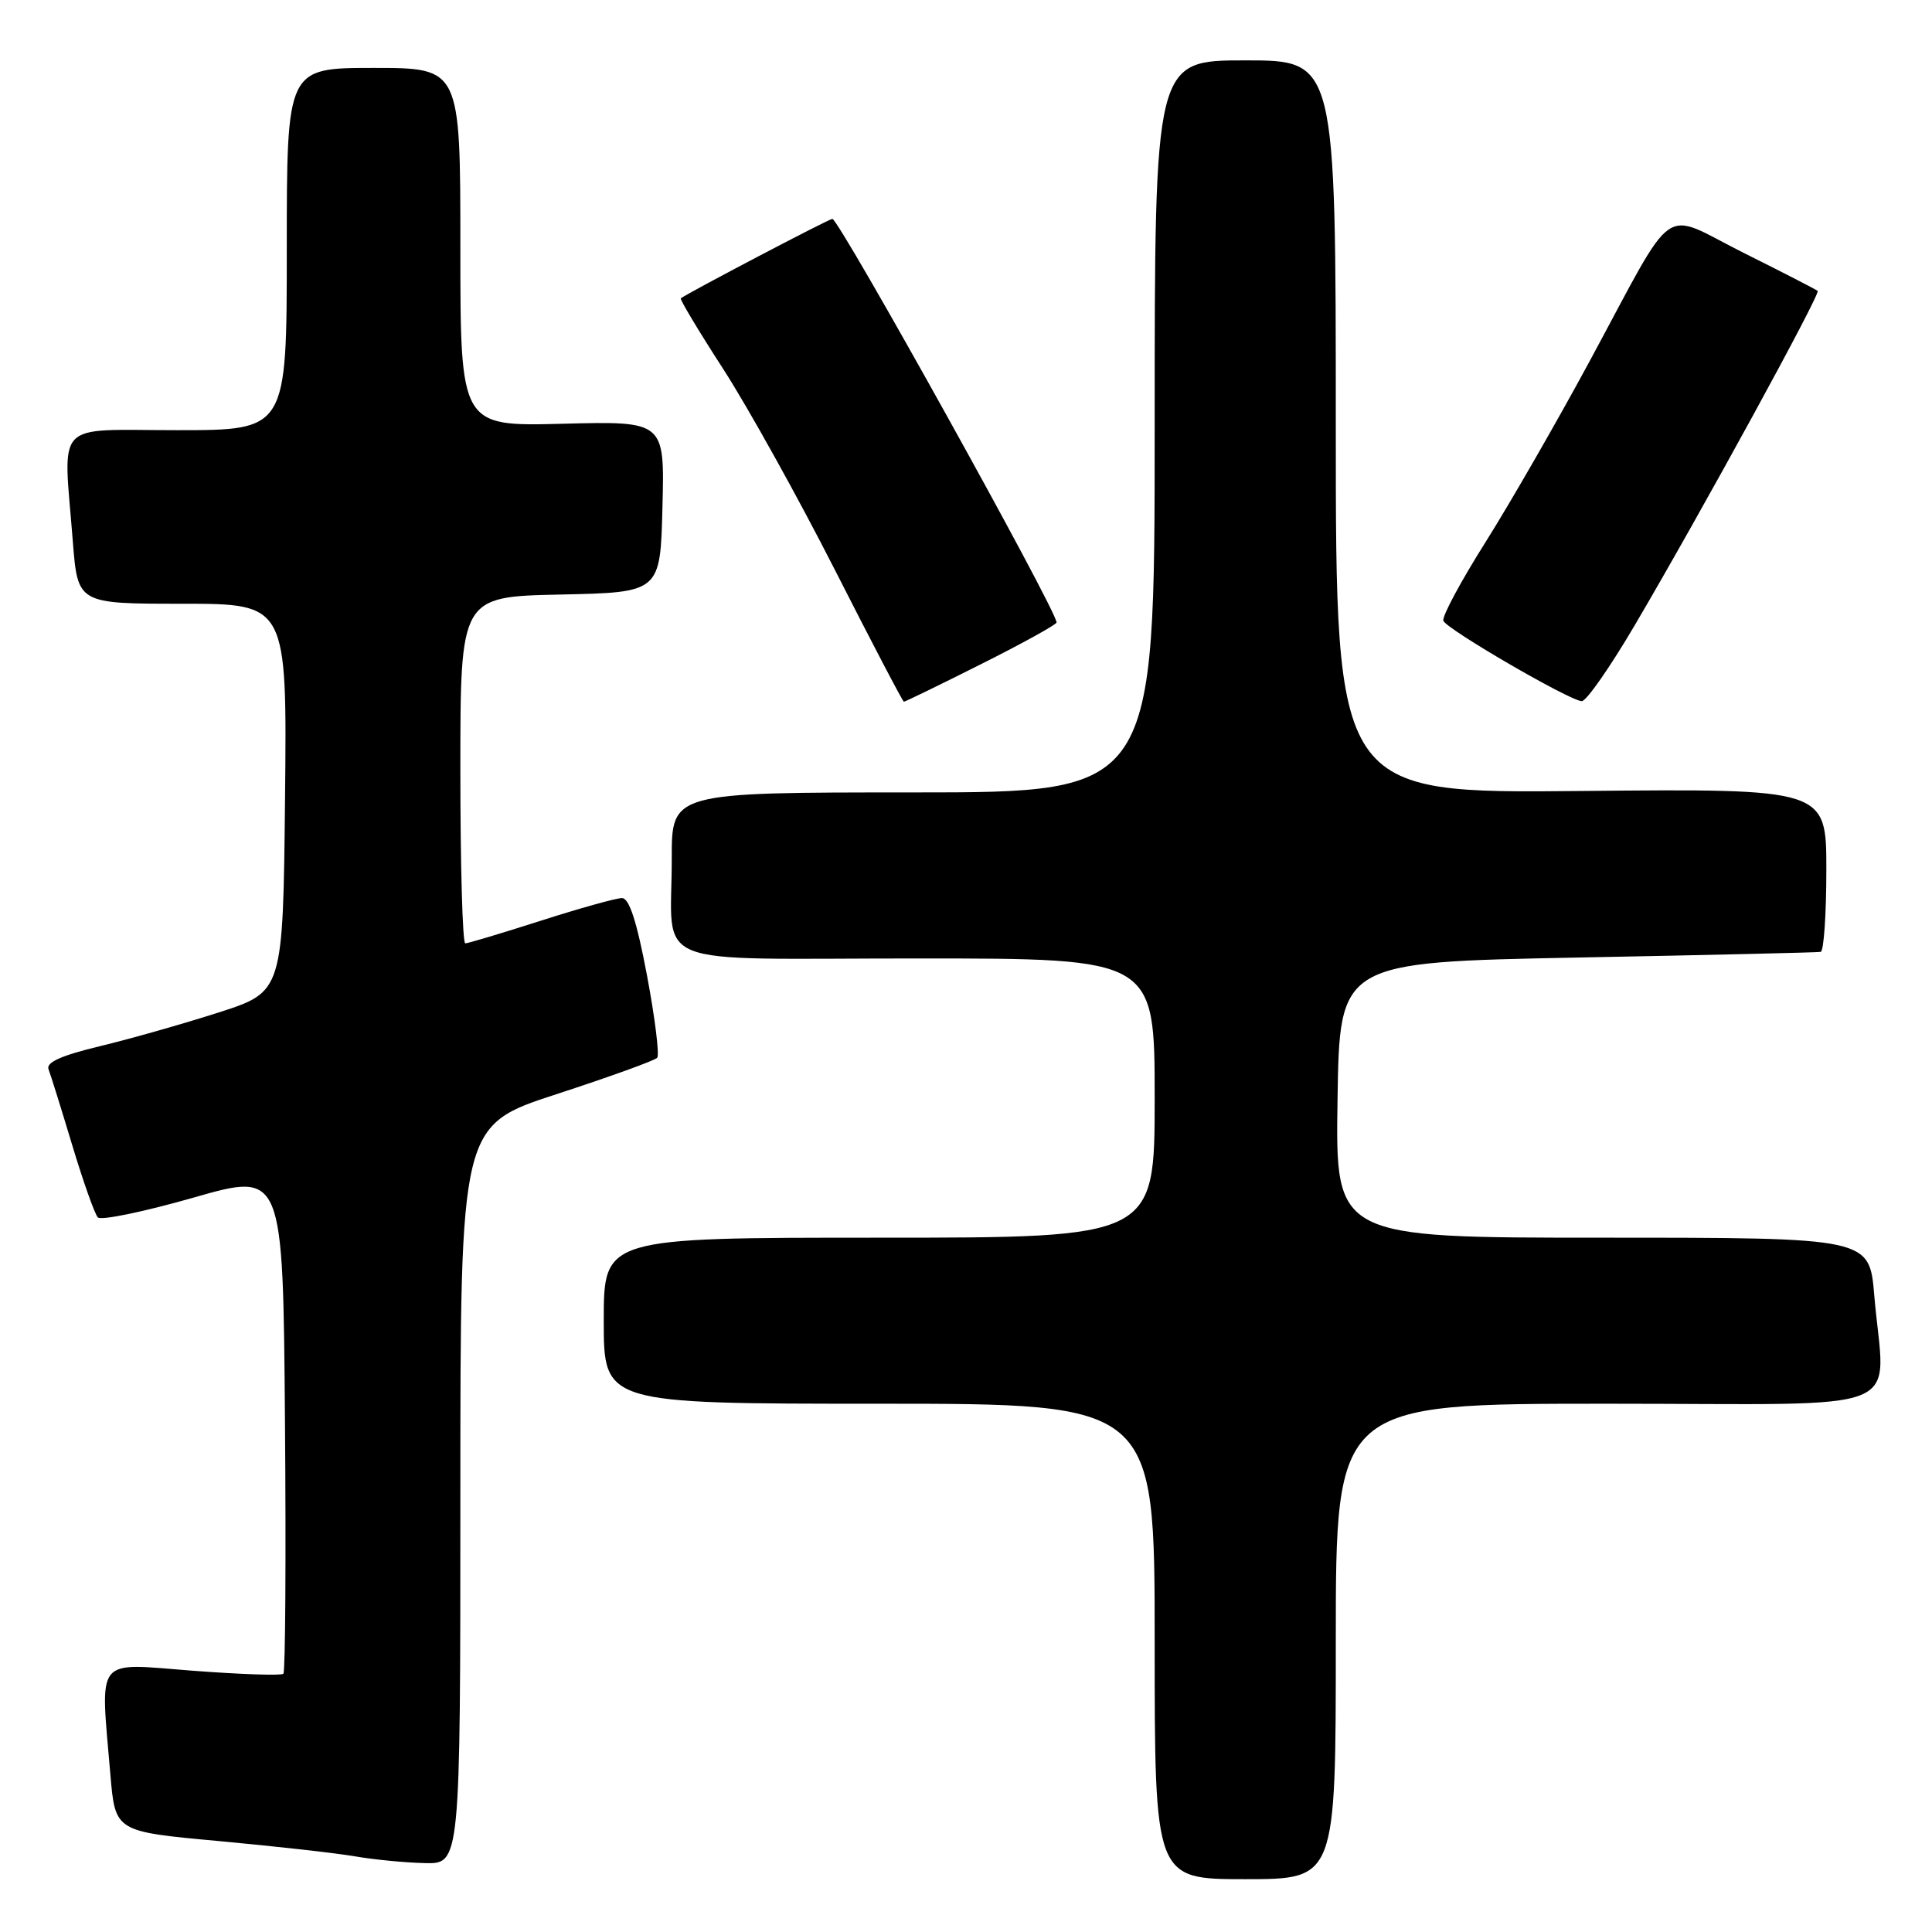 <?xml version="1.0" encoding="UTF-8" standalone="no"?>
<!DOCTYPE svg PUBLIC "-//W3C//DTD SVG 1.1//EN" "http://www.w3.org/Graphics/SVG/1.1/DTD/svg11.dtd" >
<svg xmlns="http://www.w3.org/2000/svg" xmlns:xlink="http://www.w3.org/1999/xlink" version="1.1" viewBox="0 0 256 256">
 <g >
 <path fill="currentColor"
d=" M 177.00 217.50 C 177.00 186.00 177.00 186.00 213.00 186.00 C 253.98 186.00 249.71 187.73 248.35 171.65 C 247.71 164.00 247.71 164.00 212.33 164.00 C 176.95 164.00 176.95 164.00 177.23 145.75 C 177.50 127.50 177.50 127.50 209.00 126.88 C 226.32 126.55 240.84 126.21 241.25 126.13 C 241.66 126.06 242.00 121.16 242.00 115.25 C 242.00 104.50 242.00 104.50 209.50 104.81 C 177.00 105.13 177.00 105.13 177.00 56.56 C 177.00 8.00 177.00 8.00 165.00 8.00 C 153.00 8.00 153.00 8.00 153.00 56.50 C 153.00 105.00 153.00 105.00 121.00 105.00 C 89.00 105.00 89.00 105.00 89.01 113.75 C 89.04 128.55 85.23 127.00 121.62 127.00 C 153.00 127.00 153.00 127.00 153.00 145.50 C 153.00 164.00 153.00 164.00 116.50 164.00 C 80.00 164.00 80.00 164.00 80.00 175.00 C 80.00 186.00 80.00 186.00 116.50 186.00 C 153.00 186.00 153.00 186.00 153.00 217.50 C 153.00 249.00 153.00 249.00 165.00 249.00 C 177.00 249.00 177.00 249.00 177.00 217.50 Z  M 61.00 198.07 C 61.00 149.13 61.00 149.13 73.75 144.98 C 80.76 142.69 86.76 140.53 87.08 140.16 C 87.40 139.80 86.79 134.89 85.73 129.25 C 84.38 122.09 83.38 119.00 82.41 119.00 C 81.65 119.00 76.81 120.35 71.66 122.00 C 66.51 123.65 62.00 125.00 61.65 125.00 C 61.29 125.00 61.00 114.66 61.00 102.03 C 61.00 79.06 61.00 79.06 74.25 78.78 C 87.50 78.50 87.50 78.50 87.78 67.15 C 88.07 55.80 88.07 55.80 74.53 56.15 C 61.00 56.50 61.00 56.50 61.00 32.75 C 61.00 9.00 61.00 9.00 49.50 9.00 C 38.00 9.00 38.00 9.00 38.00 33.00 C 38.00 57.00 38.00 57.00 23.50 57.00 C 6.92 57.00 8.38 55.44 9.65 71.75 C 10.30 80.00 10.30 80.00 24.17 80.00 C 38.03 80.00 38.03 80.00 37.77 105.71 C 37.50 131.41 37.50 131.41 29.00 134.15 C 24.32 135.65 17.22 137.67 13.22 138.63 C 8.12 139.86 6.08 140.77 6.43 141.68 C 6.71 142.40 8.12 146.92 9.57 151.74 C 11.02 156.56 12.55 160.86 12.96 161.31 C 13.37 161.75 19.06 160.57 25.61 158.70 C 37.50 155.29 37.50 155.29 37.76 188.30 C 37.91 206.45 37.81 221.52 37.55 221.78 C 37.29 222.05 31.88 221.86 25.54 221.38 C 12.41 220.37 13.29 219.26 14.63 235.19 C 15.27 242.69 15.27 242.69 28.88 243.94 C 36.37 244.63 44.52 245.54 47.00 245.97 C 49.48 246.40 53.64 246.81 56.25 246.87 C 61.00 247.00 61.00 247.00 61.00 198.07 Z  M 130.02 87.99 C 135.51 85.24 140.00 82.75 140.00 82.48 C 140.00 80.85 111.19 29.00 110.29 29.00 C 109.85 29.00 91.22 38.77 90.21 39.53 C 90.05 39.65 92.58 43.87 95.84 48.91 C 99.09 53.95 105.75 65.92 110.63 75.52 C 115.51 85.12 119.62 92.98 119.77 92.98 C 119.92 92.99 124.53 90.75 130.02 87.99 Z  M 216.67 82.75 C 225.45 67.82 241.26 38.92 240.85 38.55 C 240.66 38.37 236.24 36.10 231.03 33.50 C 219.88 27.92 222.35 26.18 210.64 47.85 C 206.32 55.85 200.11 66.64 196.85 71.82 C 193.58 77.00 191.06 81.69 191.25 82.25 C 191.61 83.33 207.80 92.75 209.58 92.91 C 210.17 92.96 213.36 88.39 216.67 82.75 Z "/>
</g>
</svg>